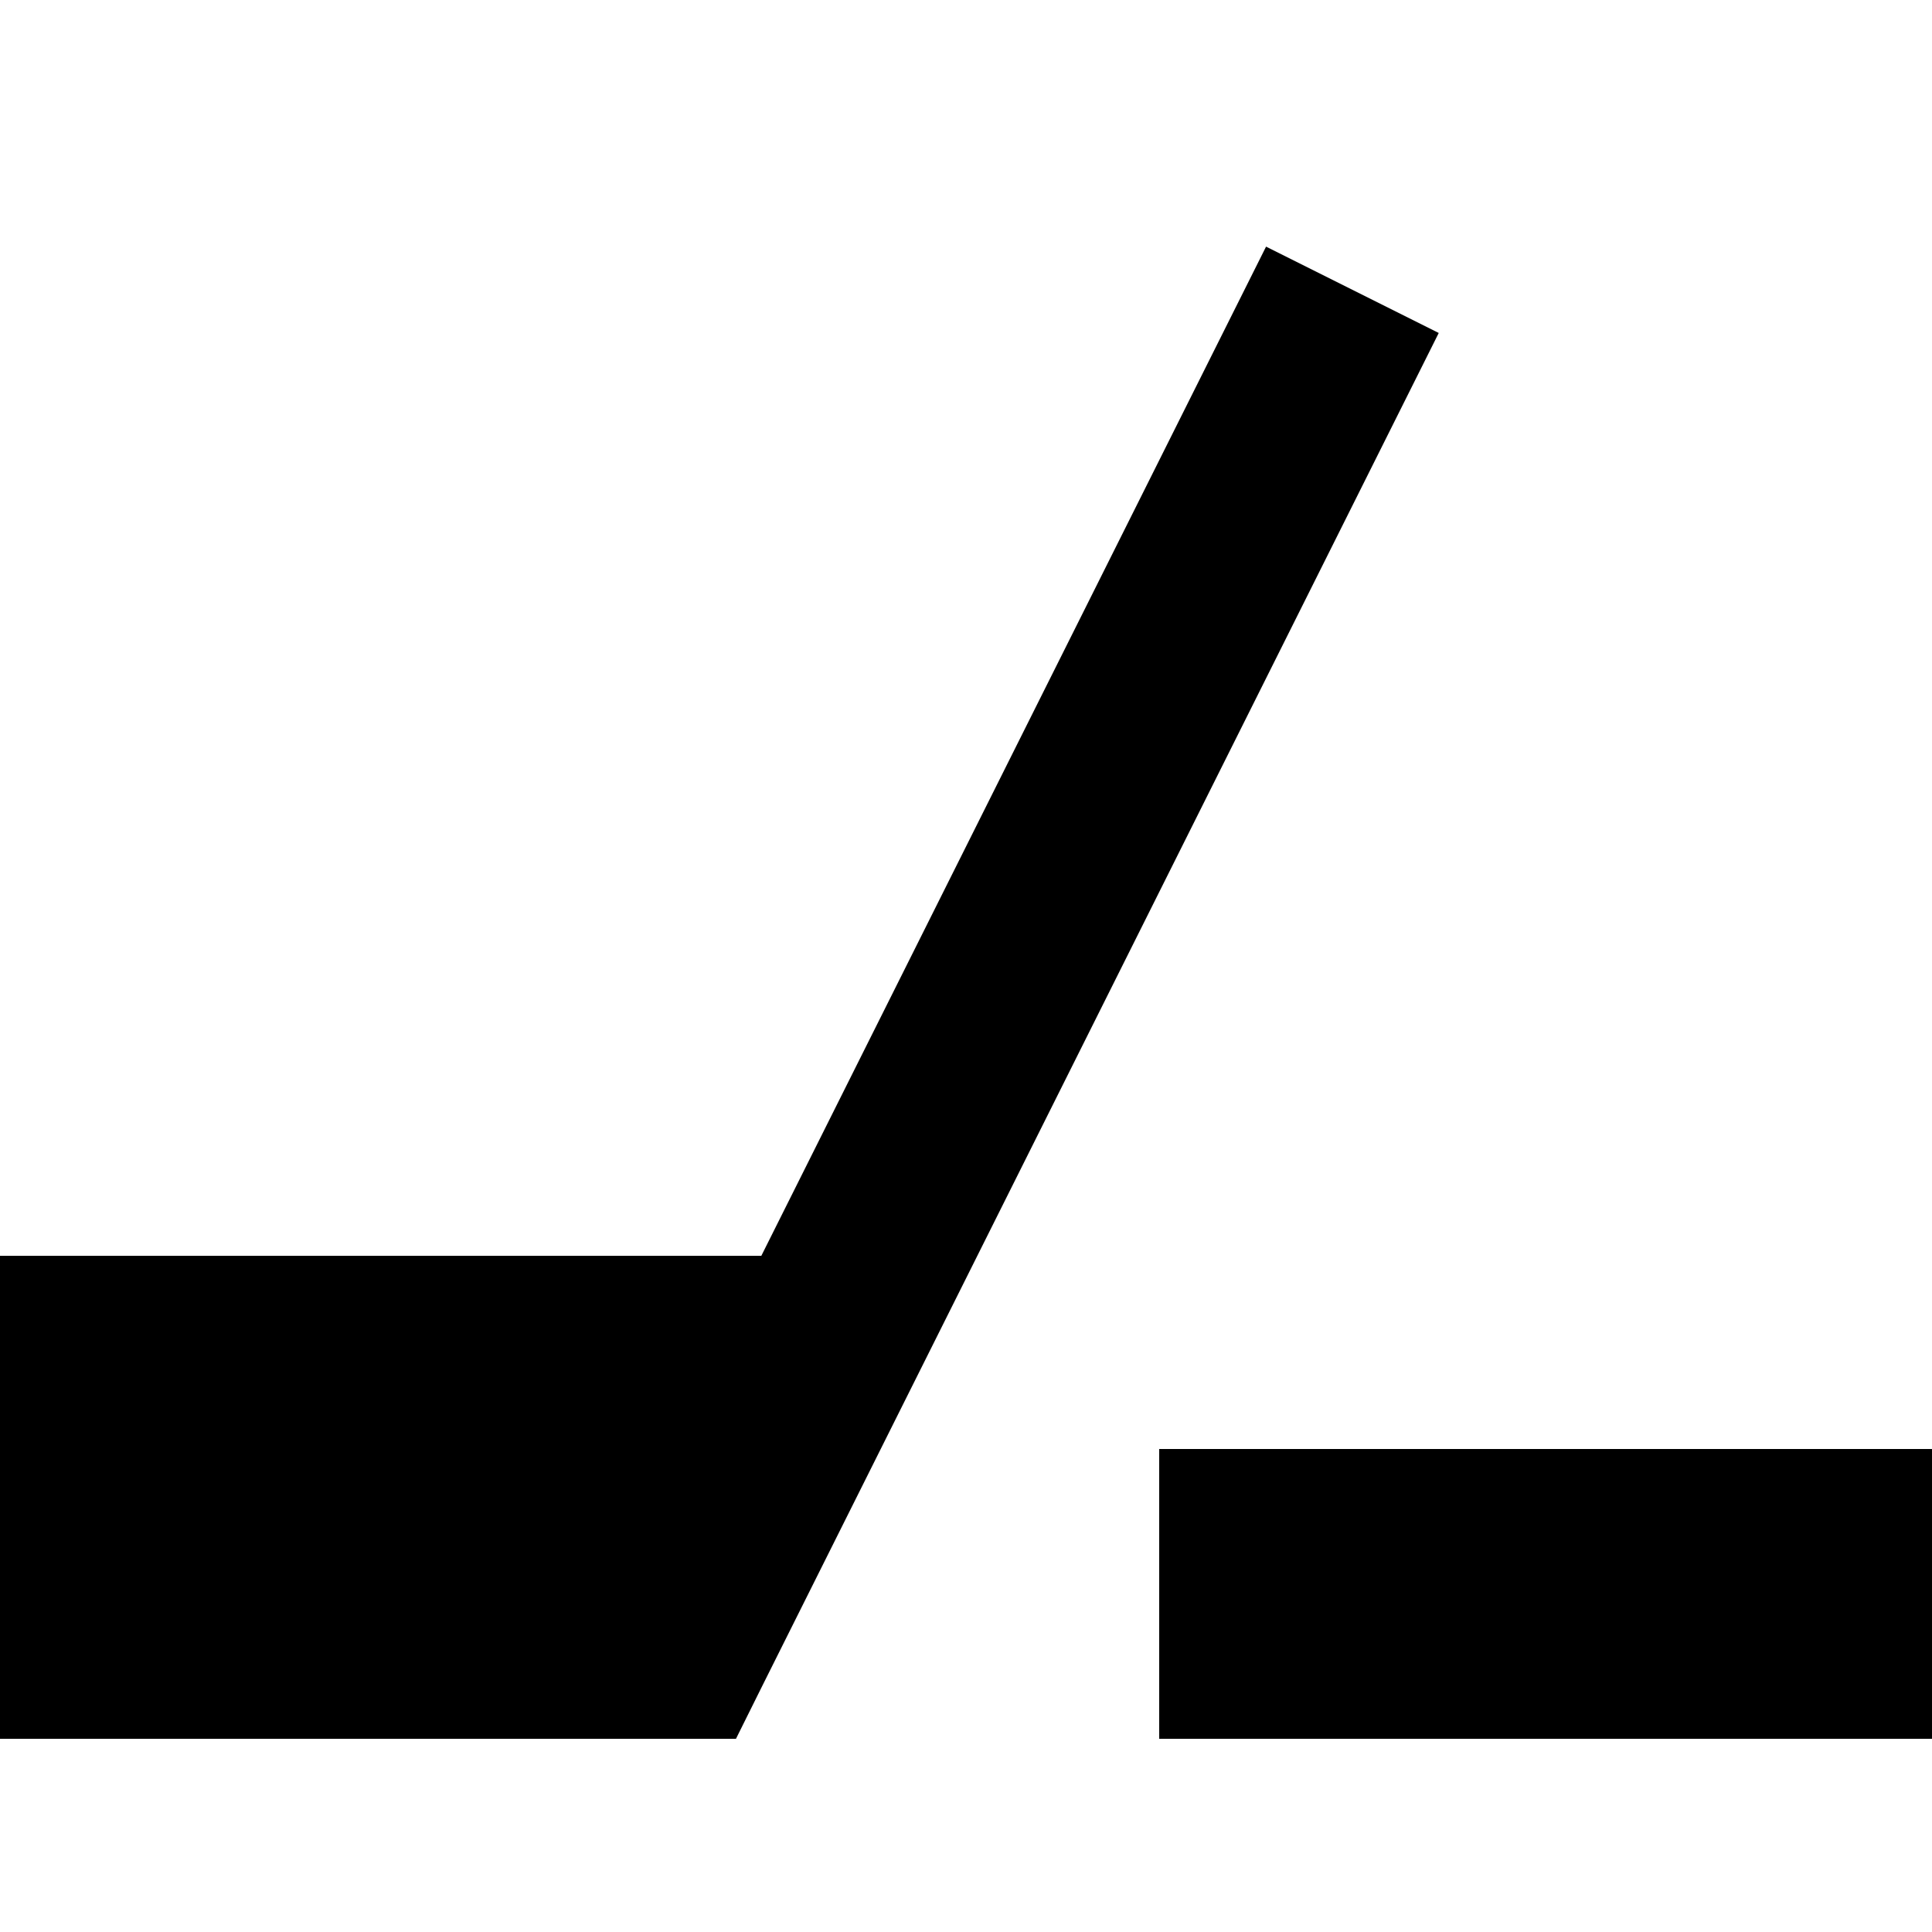 <svg xmlns="http://www.w3.org/2000/svg" width="24" height="24" viewBox="0 0 640 512"><path class="pr-icon-duotone-secondary" d="M0 352l64 0 0 160L0 512 0 352zm96 0c52.1 0 104.2 0 156.2 0L419.4 17.7l57.2 28.6-224 448L243.8 512 224 512l-64 0-32 0c-10.7 0-21.3 0-32 0l0-32 0-128z"/><path class="pr-icon-duotone-primary" d="M96 352l-32 0 0 160 32 0 0-160zm544 64l-256 0 0 96 256 0 0-96z"/></svg>